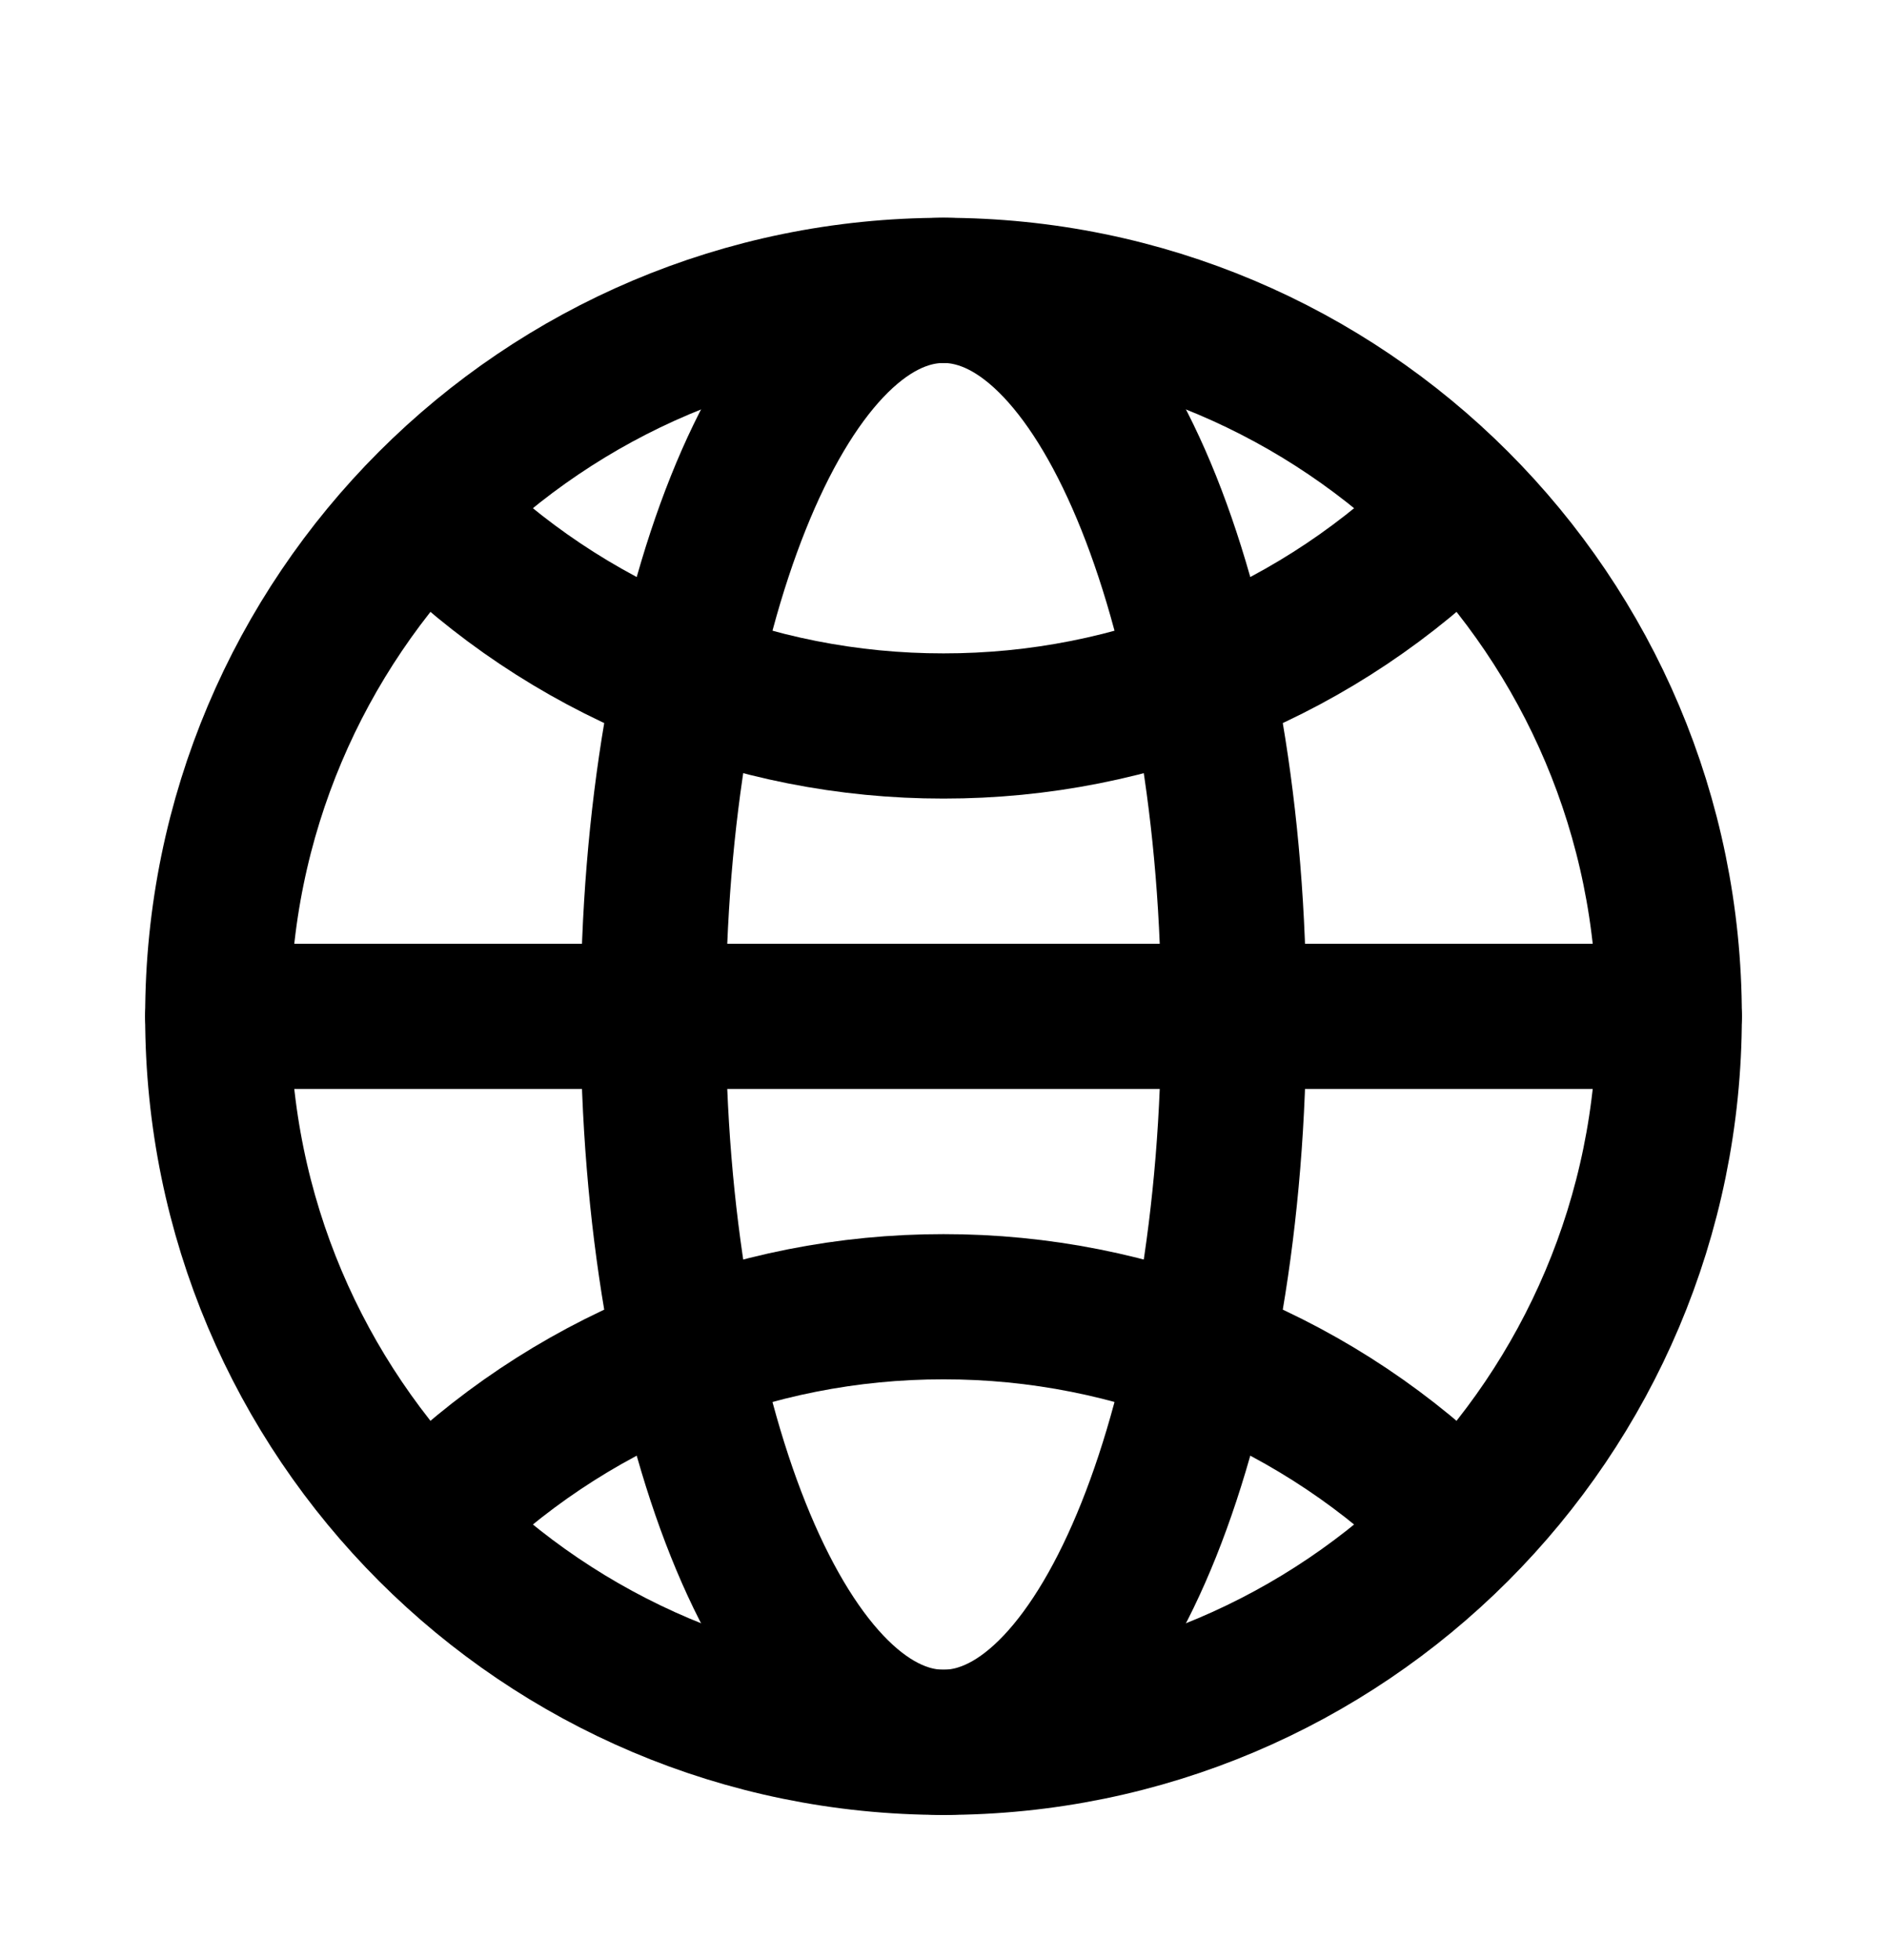 <svg width="52" height="54" viewBox="0 0 52 54" fill="none" xmlns="http://www.w3.org/2000/svg">
<g filter="url(#filter0_d_9_14)">
<path d="M26 44C37.046 44 46 35.046 46 24C46 12.954 37.046 4 26 4C14.954 4 6 12.954 6 24C6 35.046 14.954 44 26 44Z" stroke="black" stroke-width="4" stroke-linecap="round" stroke-linejoin="round"/>
<path d="M6 24H46" stroke="black" stroke-width="4" stroke-linecap="round" stroke-linejoin="round"/>
<path d="M26 44C30.418 44 34 35.046 34 24C34 12.954 30.418 4 26 4C21.582 4 18 12.954 18 24C18 35.046 21.582 44 26 44Z" stroke="black" stroke-width="4" stroke-linecap="round" stroke-linejoin="round"/>
<path d="M11.858 10.142C13.713 12.002 15.917 13.477 18.344 14.482C20.771 15.488 23.373 16.003 26 16C28.627 16.003 31.229 15.488 33.656 14.482C36.083 13.477 38.287 12.002 40.142 10.142M40.142 37.858C38.287 35.998 36.083 34.523 33.656 33.518C31.229 32.512 28.627 31.997 26 32C23.373 31.997 20.771 32.512 18.344 33.518C15.917 34.523 13.713 35.998 11.858 37.858" stroke="black" stroke-width="4" stroke-linecap="round" stroke-linejoin="round"/>
</g>
<defs>
<filter id="filter0_d_9_14" x="-2" y="0" width="56" height="56" filterUnits="userSpaceOnUse" color-interpolation-filters="sRGB">
<feFlood flood-opacity="0" result="BackgroundImageFix"/>
<feColorMatrix in="SourceAlpha" type="matrix" values="0 0 0 0 0 0 0 0 0 0 0 0 0 0 0 0 0 0 127 0" result="hardAlpha"/>
<feOffset dy="4"/>
<feGaussianBlur stdDeviation="2"/>
<feComposite in2="hardAlpha" operator="out"/>
<feColorMatrix type="matrix" values="0 0 0 0 0 0 0 0 0 0 0 0 0 0 0 0 0 0 0.25 0"/>
<feBlend mode="normal" in2="BackgroundImageFix" result="effect1_dropShadow_9_14"/>
<feBlend mode="normal" in="SourceGraphic" in2="effect1_dropShadow_9_14" result="shape"/>
</filter>
</defs>
</svg>
